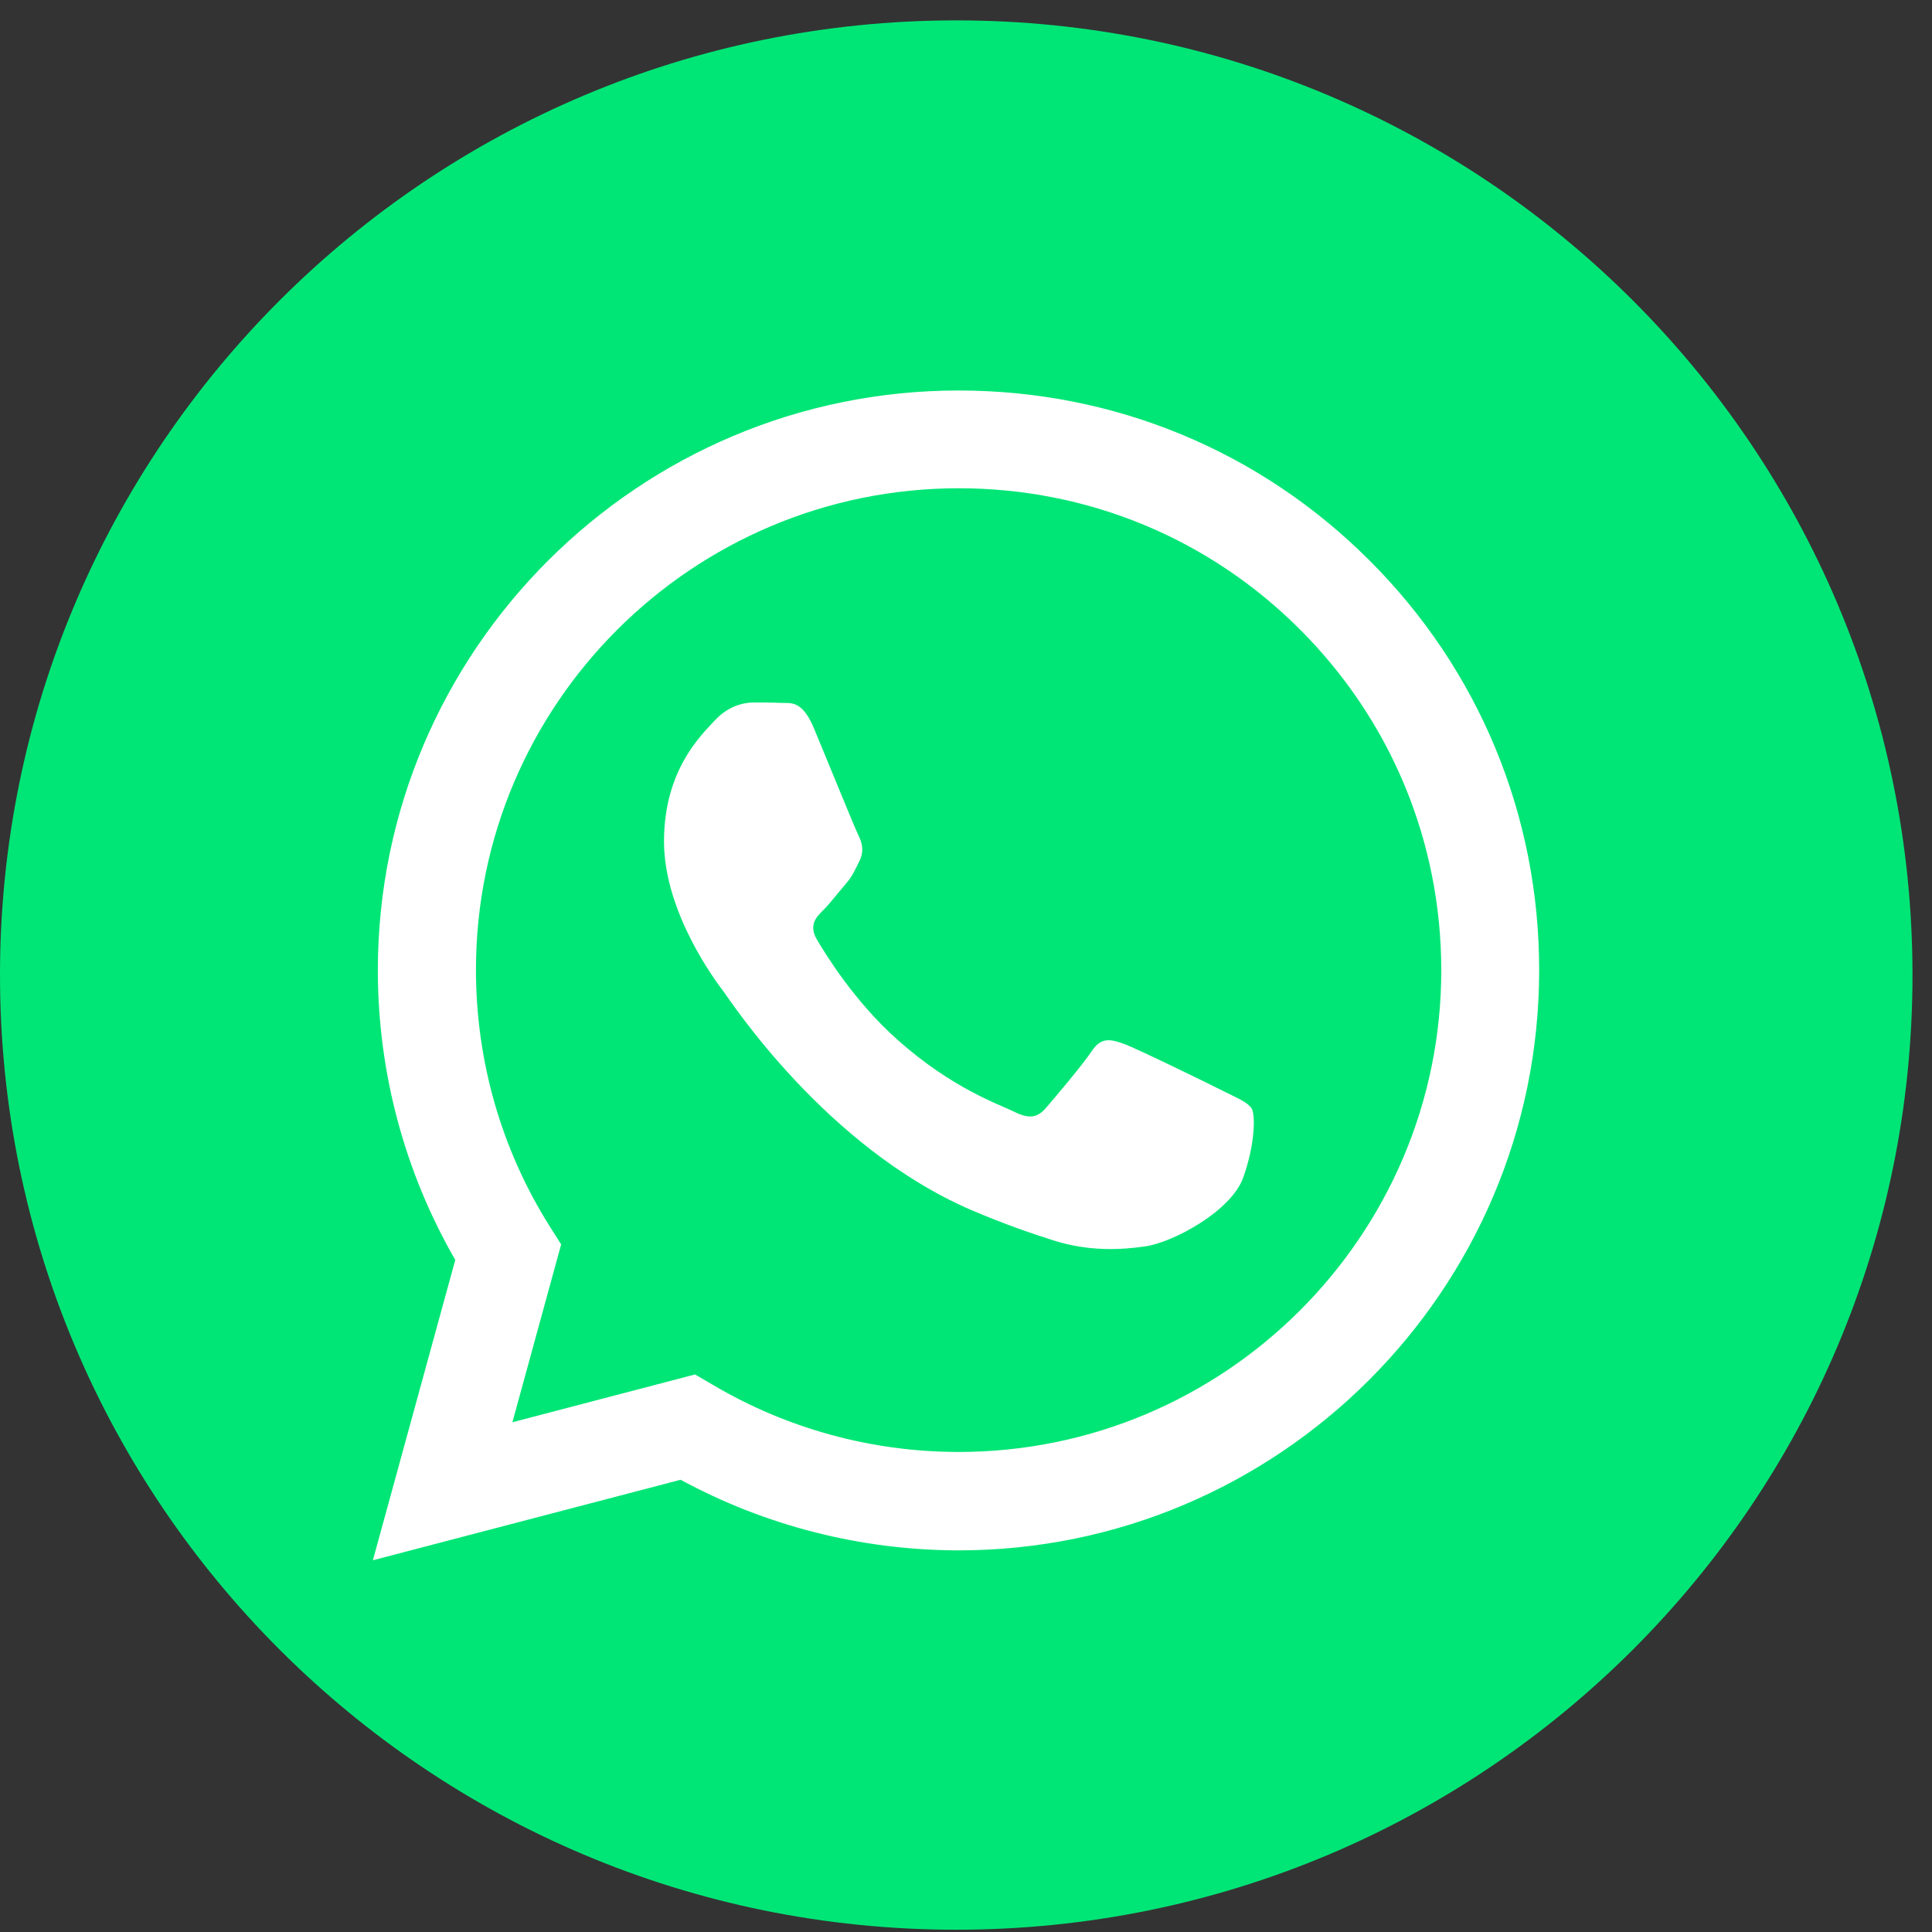 <svg width="51" height="51" viewBox="0 0 51 51" fill="none" xmlns="http://www.w3.org/2000/svg">
<rect x="0" y="0" width="51" height="51" fill="#333333" stroke="none"/>
<path d="M25.242 50.94C39.184 50.94 50.485 39.657 50.485 25.739C50.485 11.821 39.184 0.538 25.242 0.538C11.302 0.538 0 11.821 0 25.739C0 39.657 11.302 50.94 25.242 50.94Z" fill="#00E676"/>
<path fill-rule="evenodd" clip-rule="evenodd" d="M36.15 14.793C33.258 11.9 29.409 10.308 25.305 10.308C16.857 10.308 9.979 17.169 9.974 25.609C9.974 28.303 10.68 30.94 12.018 33.259L9.843 41.187L17.967 39.062C20.204 40.278 22.726 40.92 25.293 40.926H25.299C33.747 40.926 40.624 34.06 40.63 25.626C40.636 21.528 39.042 17.68 36.15 14.793ZM25.305 38.328C23.016 38.328 20.773 37.715 18.815 36.555L18.348 36.282L13.526 37.544L14.813 32.849L14.511 32.372C13.236 30.349 12.564 28.007 12.564 25.603C12.564 18.589 18.28 12.889 25.311 12.889C28.715 12.889 31.914 14.213 34.317 16.617C36.719 19.021 38.046 22.215 38.046 25.614C38.046 32.622 32.33 38.328 25.305 38.328ZM32.296 28.803C31.914 28.61 30.03 27.689 29.677 27.558C29.324 27.433 29.068 27.365 28.817 27.751C28.561 28.132 27.827 28.996 27.605 29.252C27.383 29.508 27.161 29.542 26.774 29.348C26.392 29.155 25.157 28.752 23.694 27.45C22.555 26.438 21.787 25.182 21.564 24.802C21.343 24.421 21.542 24.21 21.735 24.023C21.906 23.852 22.117 23.574 22.31 23.352C22.504 23.131 22.567 22.971 22.692 22.716C22.817 22.46 22.754 22.238 22.658 22.045C22.561 21.852 21.798 19.971 21.479 19.209C21.166 18.464 20.853 18.567 20.619 18.555C20.398 18.544 20.141 18.544 19.885 18.544C19.629 18.544 19.213 18.64 18.866 19.021C18.513 19.402 17.528 20.328 17.528 22.21C17.528 24.091 18.9 25.91 19.094 26.166C19.287 26.421 21.792 30.28 25.635 31.94C26.552 32.332 27.263 32.571 27.821 32.747C28.738 33.037 29.575 32.997 30.235 32.901C30.969 32.793 32.501 31.974 32.819 31.082C33.138 30.189 33.138 29.422 33.041 29.263C32.933 29.093 32.677 28.996 32.296 28.803Z" fill="white"/>
</svg>
